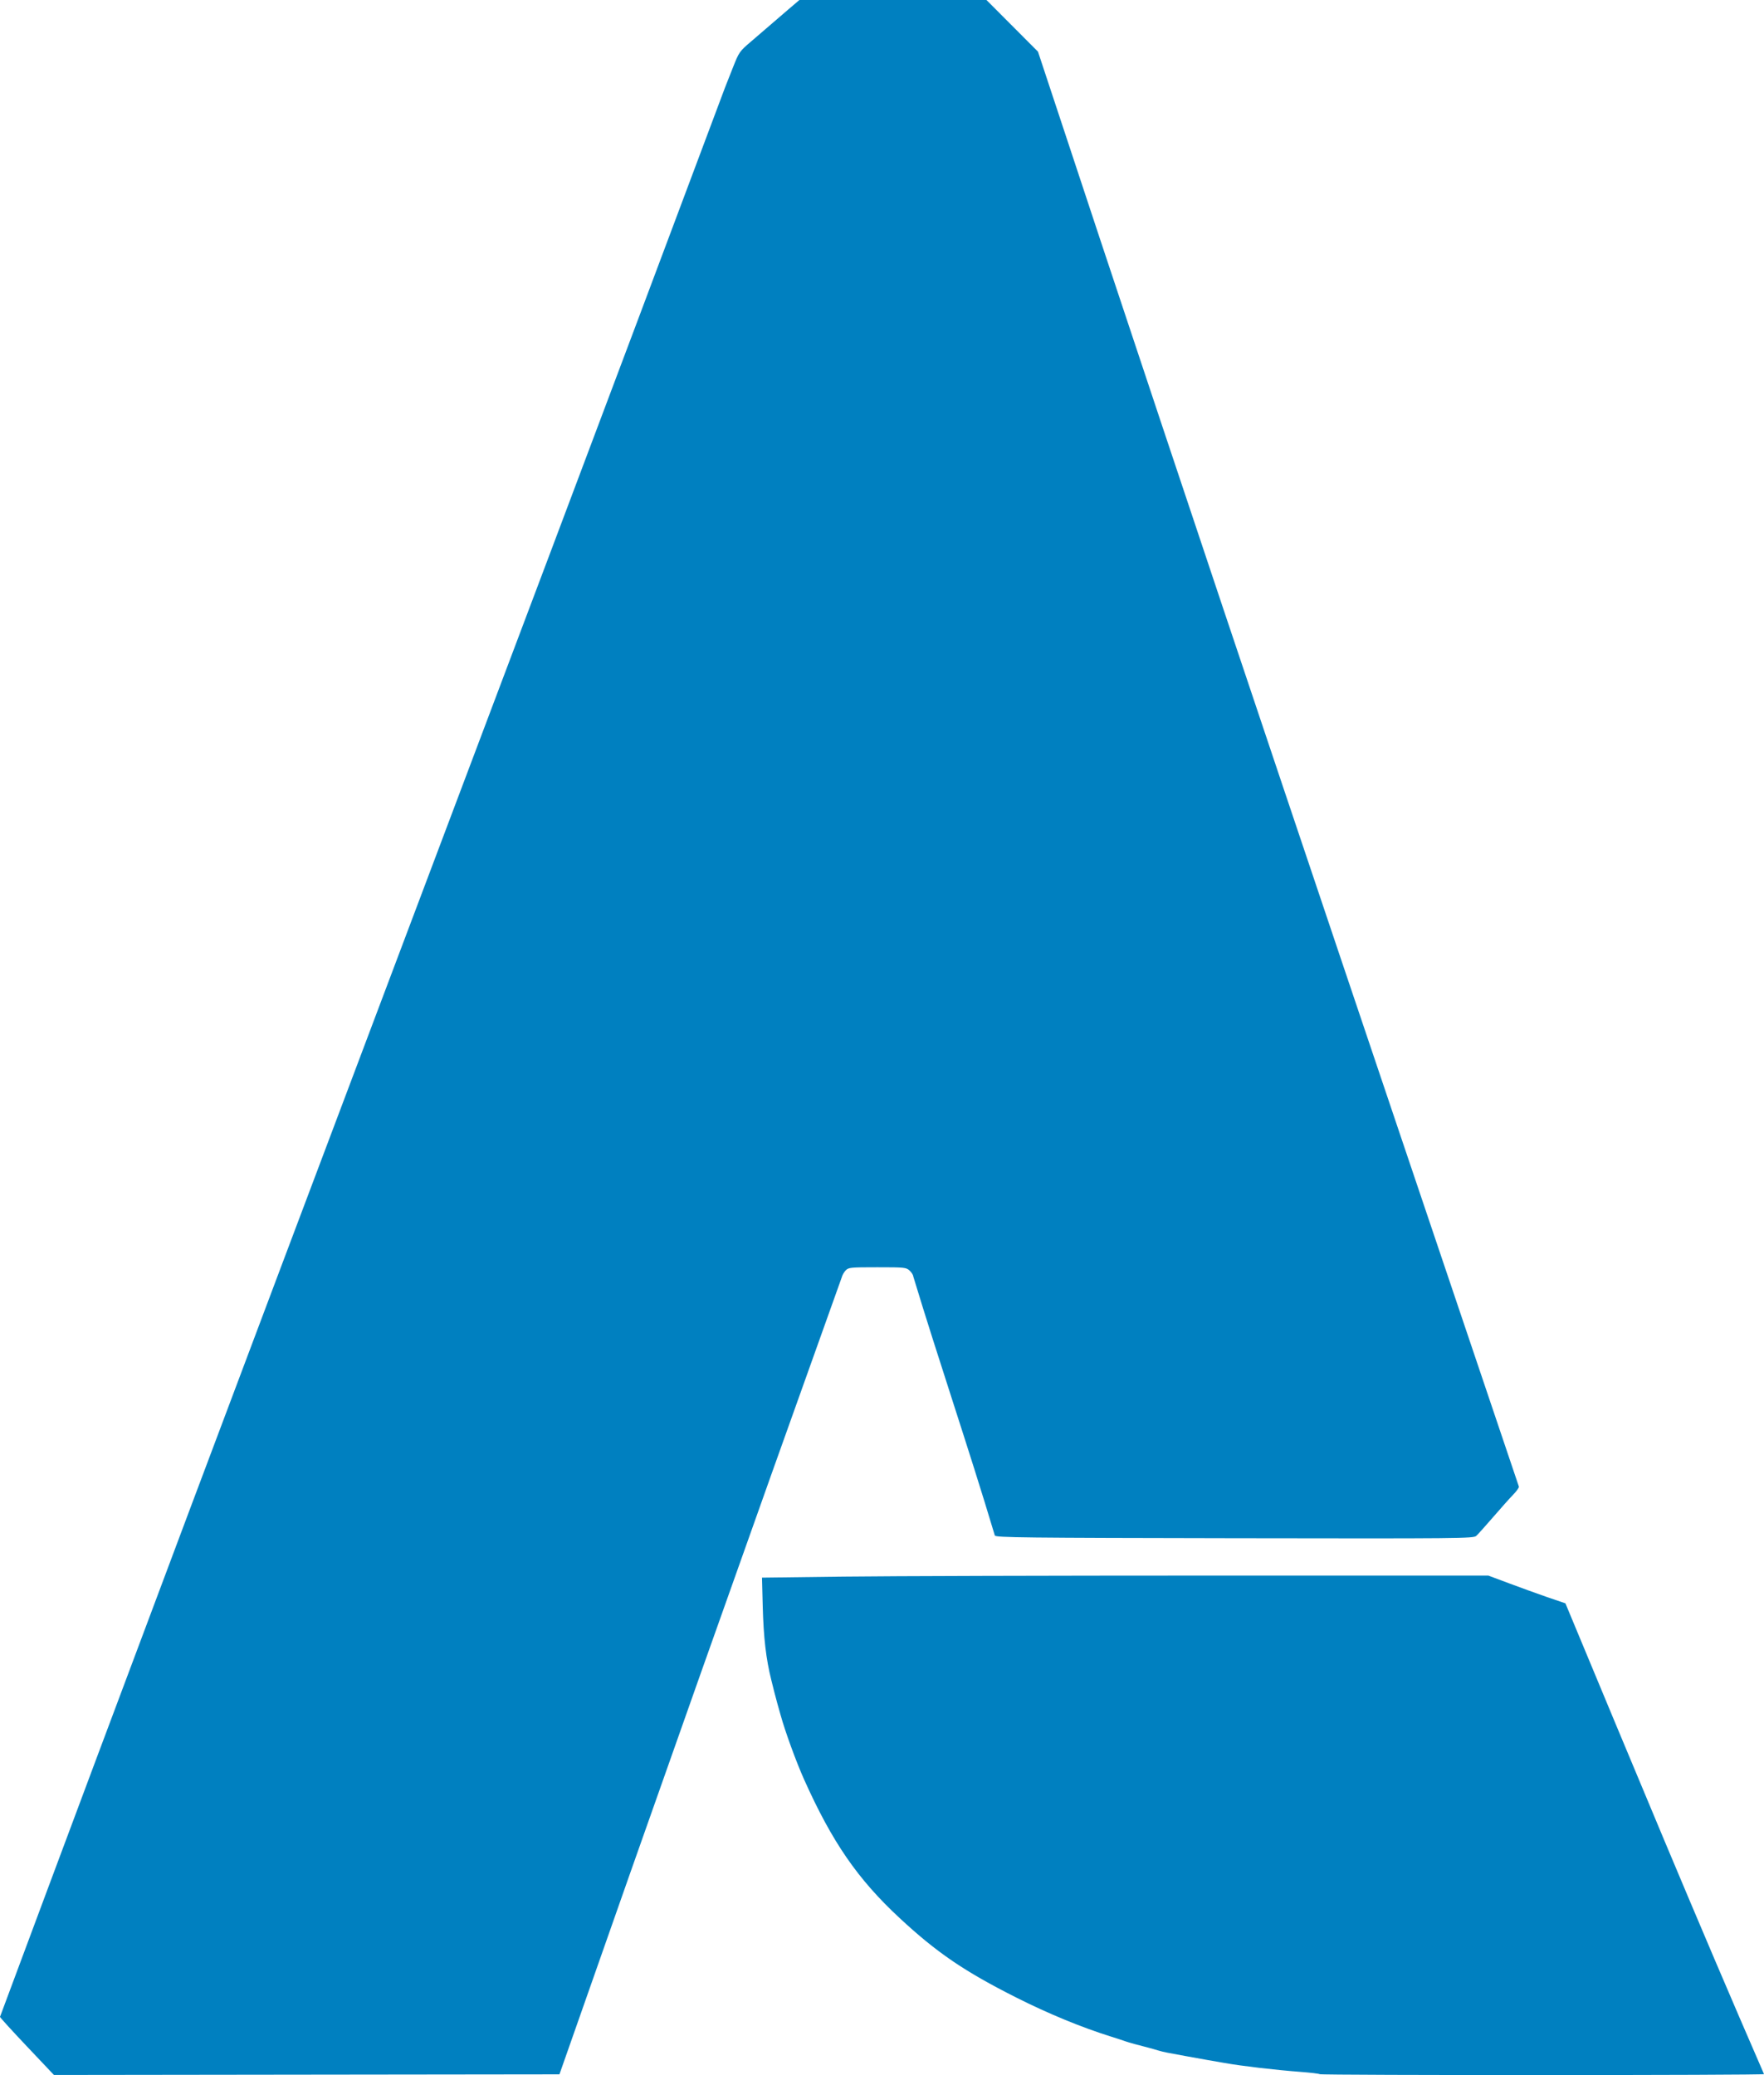 <?xml version="1.0" encoding="UTF-8" standalone="no"?>
<svg
   xmlns:dc="http://purl.org/dc/elements/1.1/"
   xmlns:cc="http://creativecommons.org/ns#"
   xmlns:rdf="http://www.w3.org/1999/02/22-rdf-syntax-ns#"
   xmlns:svg="http://www.w3.org/2000/svg"
   xmlns="http://www.w3.org/2000/svg"
   xmlns:sodipodi="http://sodipodi.sourceforge.net/DTD/sodipodi-0.dtd"
   xmlns:inkscape="http://www.inkscape.org/namespaces/inkscape"
   viewBox="0 0 171.675 201.898"
   height="201.898"
   width="171.675"
   version="1.1"
   id="svg4831"
   inkscape:version="0.91 r13725"
   sodipodi:docname="SUSI_Letter_A_Blue_Large.svg">
  <sodipodi:namedview
     pagecolor="#ffffff"
     bordercolor="#666666"
     borderopacity="1"
     objecttolerance="10"
     gridtolerance="10"
     guidetolerance="10"
     inkscape:pageopacity="0"
     inkscape:pageshadow="2"
     inkscape:window-width="1353"
     inkscape:window-height="968"
     id="namedview14"
     showgrid="false"
     fit-margin-top="0"
     fit-margin-left="0"
     fit-margin-right="0"
     fit-margin-bottom="0"
     inkscape:zoom="2.0770077"
     inkscape:cx="77.425973"
     inkscape:cy="63.158682"
     inkscape:window-x="135"
     inkscape:window-y="0"
     inkscape:window-maximized="0"
     inkscape:current-layer="svg4831" />
  <defs
     id="defs4835" />
  <path
     inkscape:connector-curvature="0"
     style="fill:#0080c0"
     d="M 2.625,199.114 C 1.181,197.589 0,196.292 0,196.233 25.293,128.317 48.126,68.447 70.576,8.475 c 0.067,-0.165 0.4,-1.009 0.741,-1.875 0.603,-1.533 0.65,-1.601 1.764,-2.55 0.63,-0.536 1.493,-1.279 1.919,-1.65 0.426,-0.371 1.23,-1.063 1.787,-1.538 L 77.8,0 l 9.102,0 9.102,0 2.507,2.513 2.507,2.513 c 16.586,50.219 31.45,94.117 46.807,139.63 0,0.109 -0.258,0.462 -0.573,0.784 -0.315,0.322 -1.184,1.295 -1.931,2.161 -0.747,0.866 -1.49,1.693 -1.652,1.838 -0.278,0.249 -1.565,0.261 -23.515,0.225 -20.465,-0.034 -23.235,-0.065 -23.335,-0.263 -2.633,-8.787 -5.469,-17.049 -7.944,-25.229 0,-0.12 -0.156,-0.365 -0.347,-0.545 -0.331,-0.311 -0.479,-0.326 -3.144,-0.326 -2.64,0 -2.813,0.018 -3.088,0.312 -0.16,0.172 -0.324,0.458 -0.365,0.637 -9.017,25.166 -18.459,51.832 -27.485,77.576 L 29.848,201.856 5.25,201.887 2.625,199.114 Z m 125.811,2.697 c -0.049,-0.049 -0.887,-0.15 -1.863,-0.224 -2.536,-0.194 -5.661,-0.56 -7.399,-0.867 -0.454,-0.08 -1.23,-0.215 -1.725,-0.3 -0.495,-0.085 -1.44,-0.255 -2.1,-0.378 -0.66,-0.123 -1.436,-0.268 -1.725,-0.321 -0.289,-0.053 -0.694,-0.15 -0.9,-0.216 -0.206,-0.066 -0.662,-0.195 -1.012,-0.287 -0.351,-0.092 -0.924,-0.243 -1.275,-0.335 -0.351,-0.092 -0.772,-0.218 -0.938,-0.28 -0.165,-0.062 -0.772,-0.261 -1.35,-0.442 -2.889,-0.903 -6.155,-2.249 -9.269,-3.82 -5.054,-2.55 -7.705,-4.357 -11.332,-7.725 -4.077,-3.785 -6.556,-7.379 -9.282,-13.456 -0.78,-1.739 -1.848,-4.667 -2.306,-6.323 -0.074,-0.268 -0.207,-0.741 -0.295,-1.05 -0.088,-0.309 -0.223,-0.816 -0.3,-1.125 -0.077,-0.309 -0.212,-0.849 -0.3,-1.2 -0.511,-2.03 -0.756,-4.132 -0.835,-7.175 l -0.072,-2.788 7.996,-0.1 c 4.398,-0.055 20.303,-0.1 35.345,-0.1 l 27.349,-1.5e-4 c 2.797,1.049 5.021,1.877 7.501,2.7 6.493,15.582 12.88,31.016 19.327,45.805 0,0.121 -43.118,0.127 -43.239,0.007 z"
     id="path4847"
     sodipodi:nodetypes="cccsssscccccccccscccsccccccccsccccccsccsssccccscssccccc" />
</svg>
